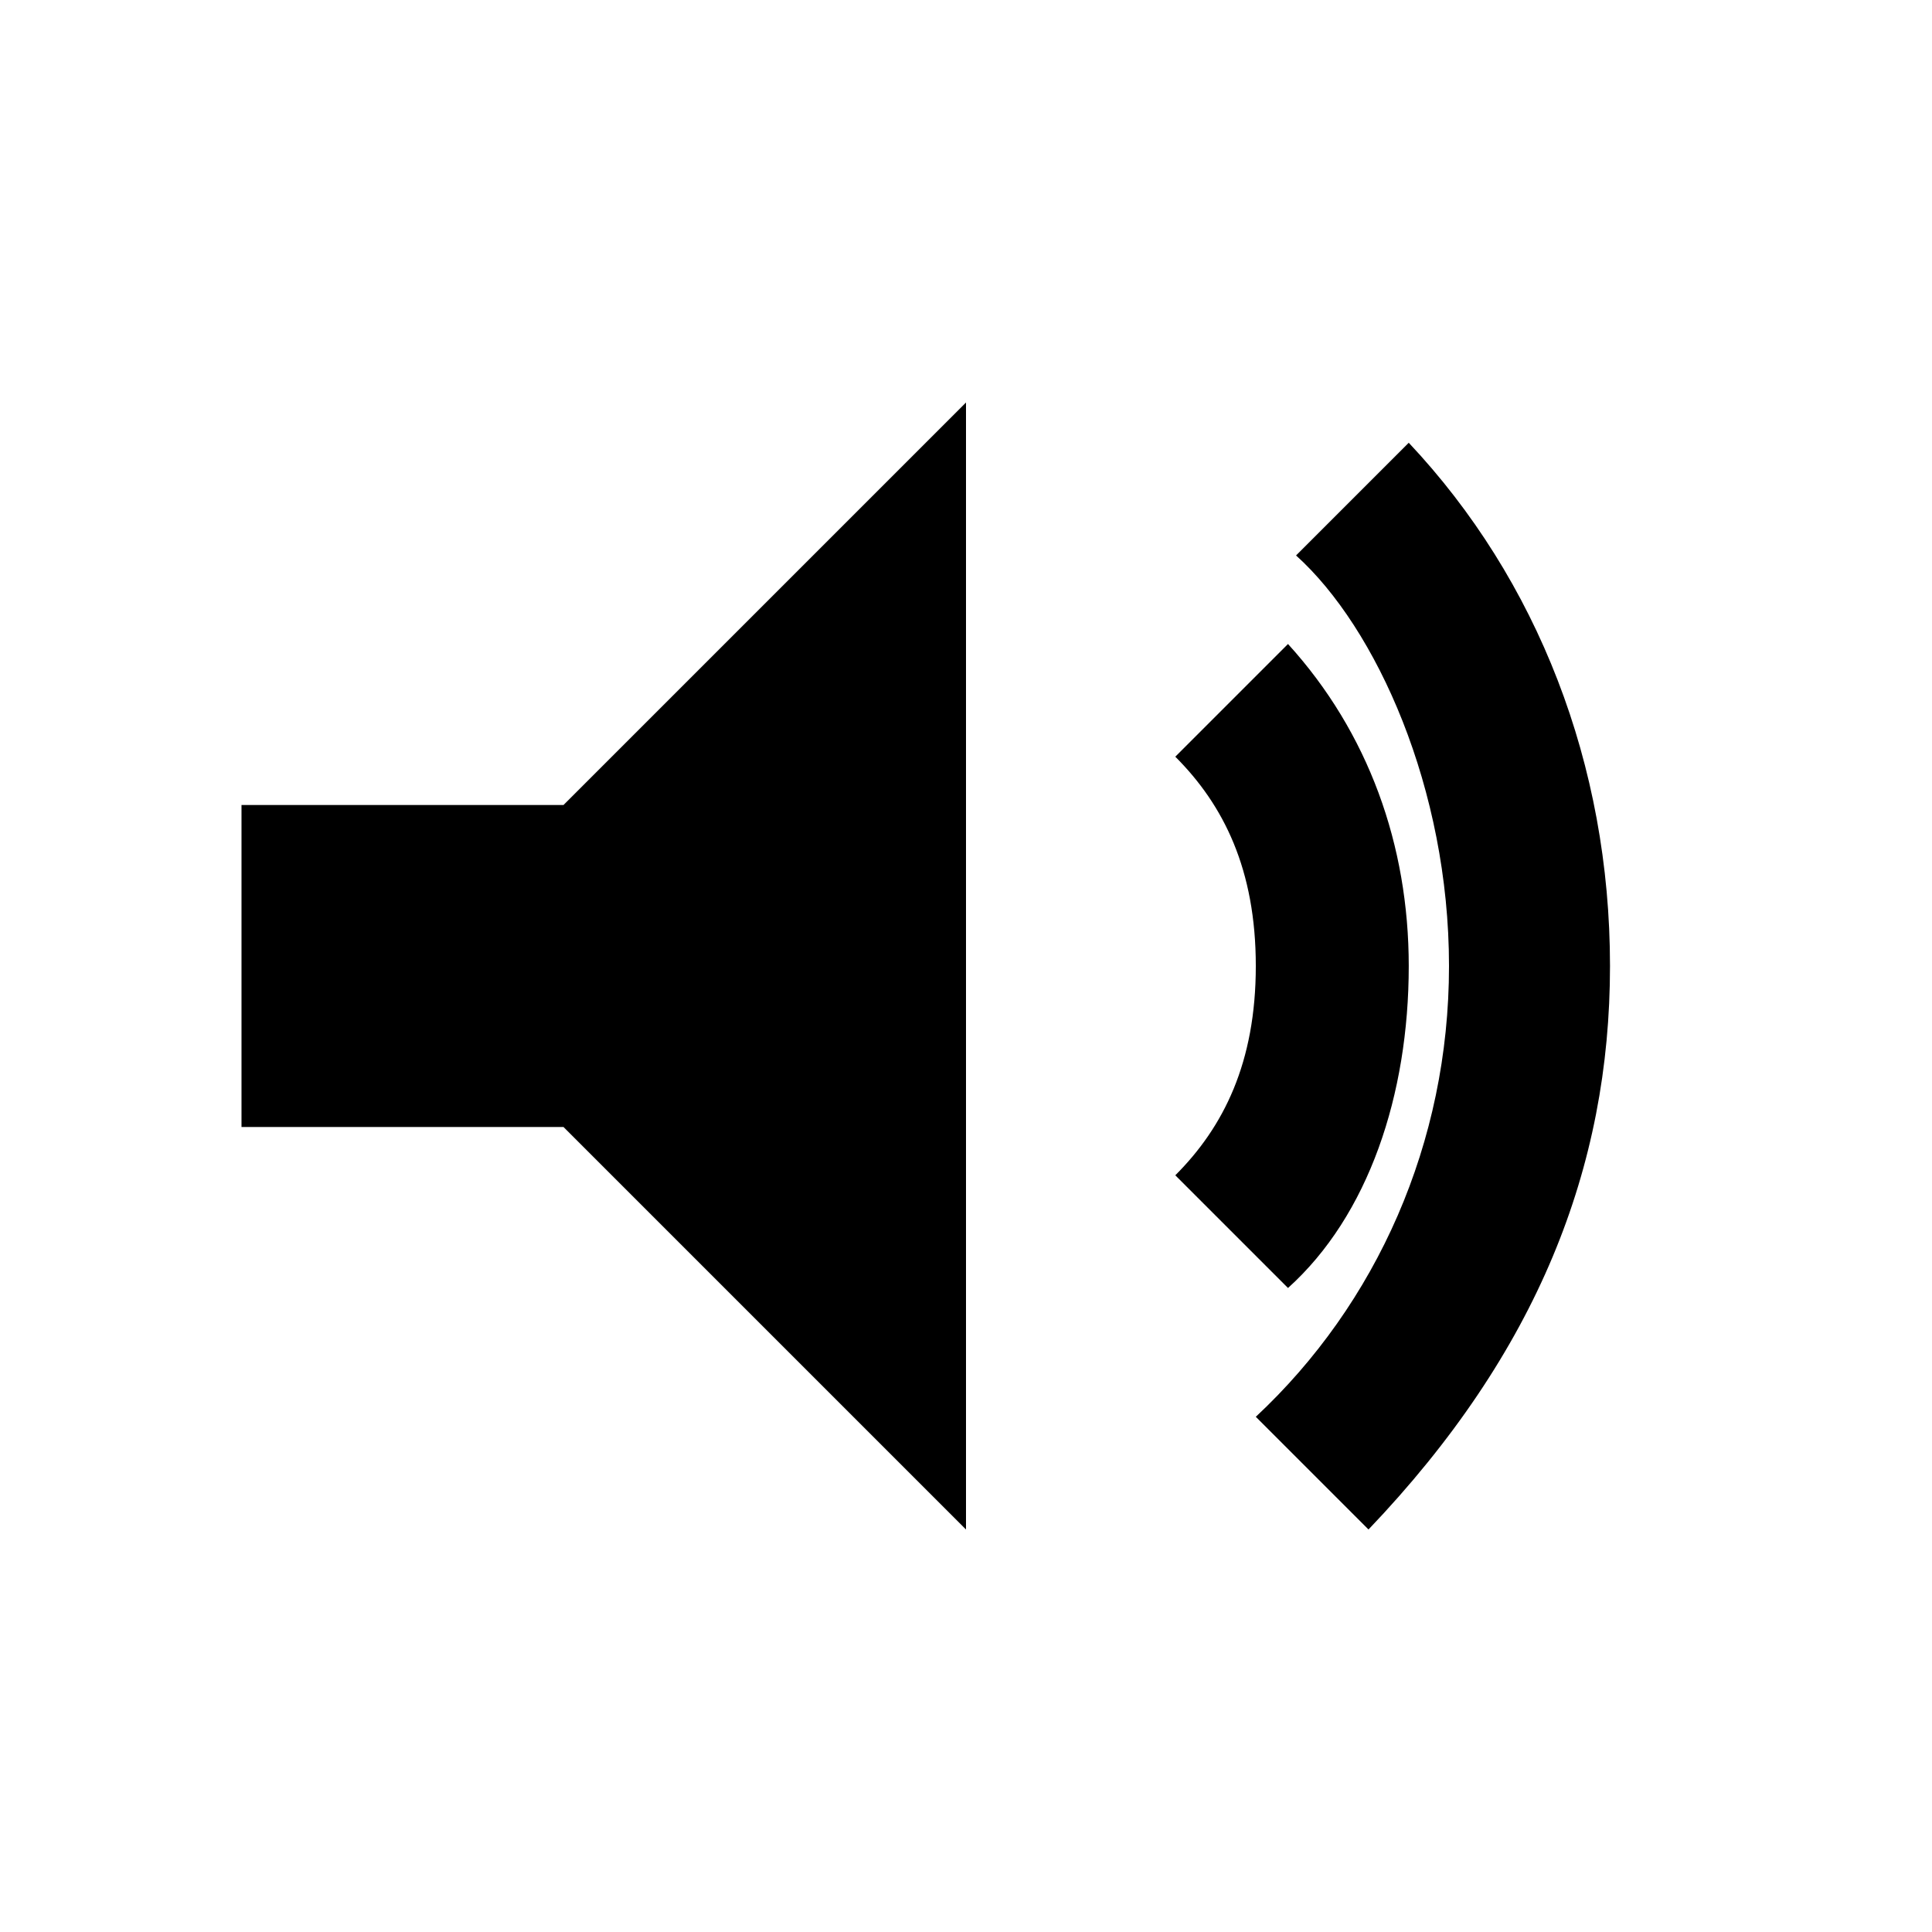 <svg
    xmlns="http://www.w3.org/2000/svg"
    viewBox="0 0 24 24"
    width="24"
    height="24"
>
    <path
        fill="currentColor"
        d="M3 10v4h4l5 5V5l-5 5H3zm14.5 2c0-1.5-.5-2.9-1.5-4l-1.4 1.4c.6.6 1 1.4 1 2.6s-.4 2-1 2.6l1.4 1.4c1-.9 1.5-2.4 1.5-4zM20 12c0-2.5-.9-4.8-2.5-6.5l-1.4 1.4C17.1 7.8 18 9.8 18 12s-.9 4.2-2.4 5.6l1.4 1.4C19.1 16.8 20 14.5 20 12z"
    />
</svg>